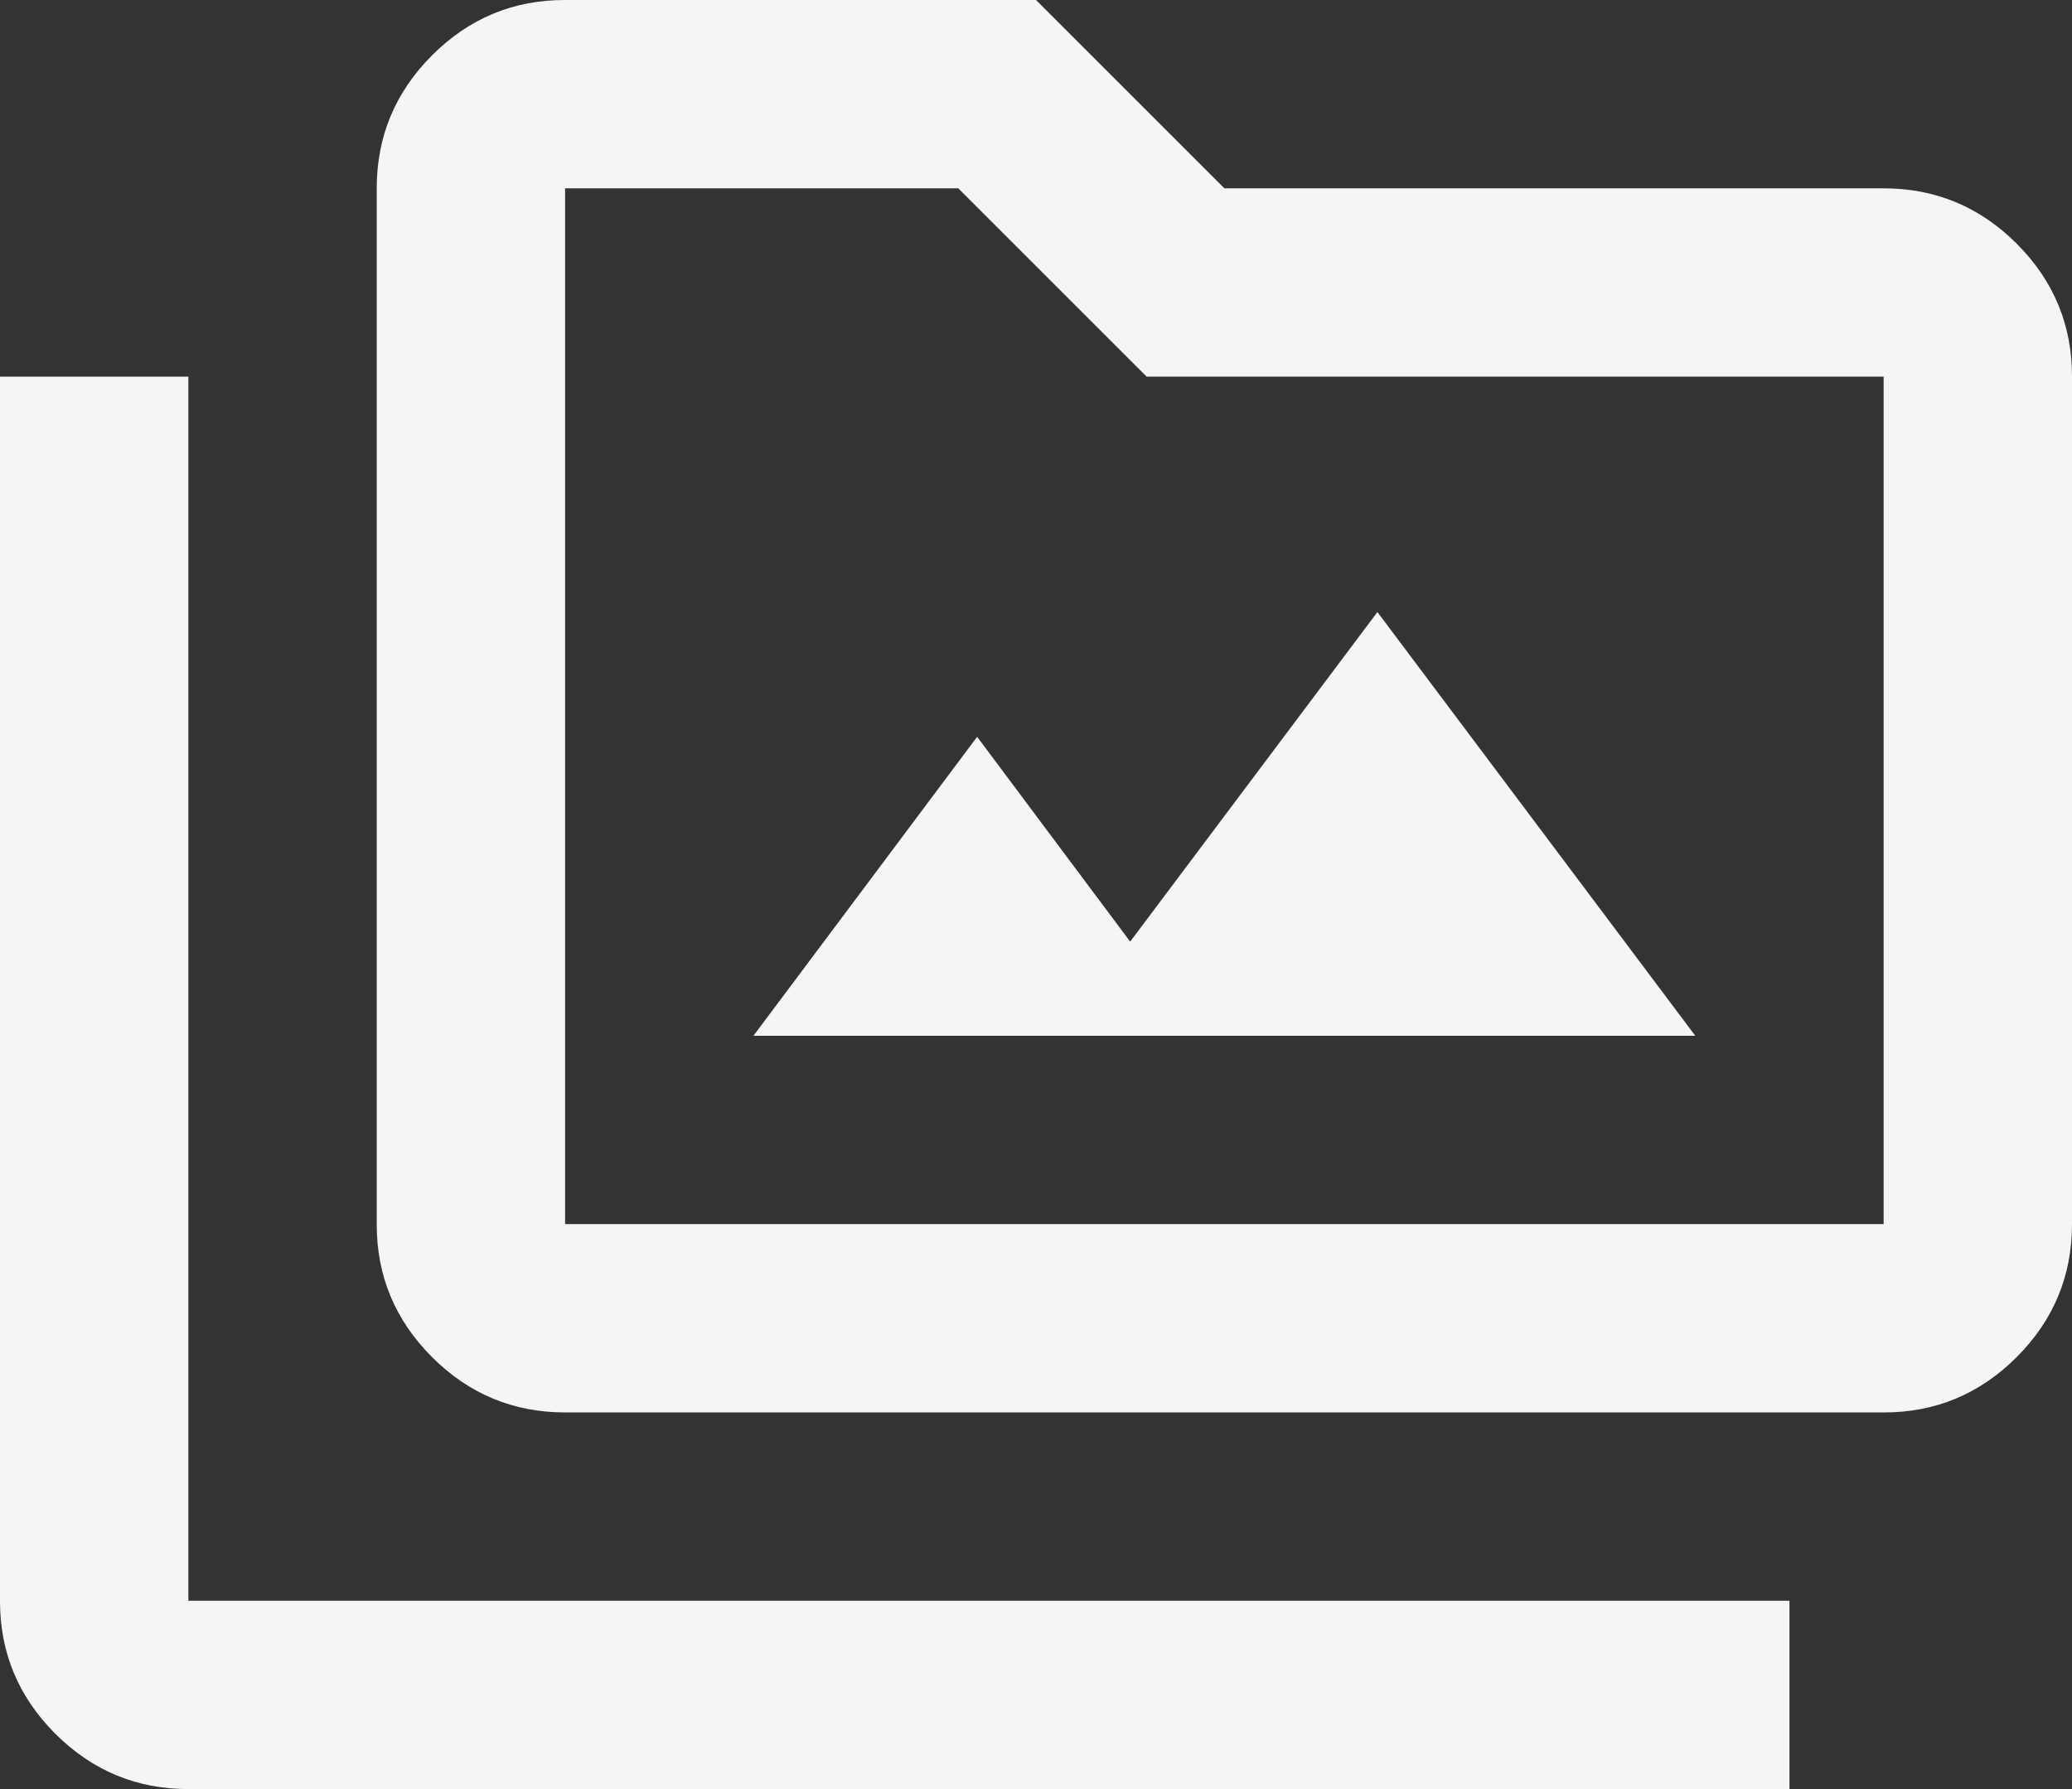 <svg width="22" height="19" viewBox="0 0 22 19" fill="none" xmlns="http://www.w3.org/2000/svg">
<rect x="0" y="0" width="22" height="19" fill="#333333" stroke="none"/>
<path d="M6 15C5.45 15 4.979 14.804 4.587 14.412C4.195 14.02 3.999 13.549 4 13V2C4 1.45 4.196 0.979 4.588 0.587C4.98 0.195 5.451 -0.001 6 1.69779e-06H11L13 2H20C20.55 2 21.021 2.196 21.413 2.588C21.805 2.98 22.001 3.451 22 4V13C22 13.55 21.804 14.021 21.412 14.413C21.02 14.805 20.549 15.001 20 15H6ZM6 13H20V4H12.175L10.175 2H6V13ZM19 19H2C1.45 19 0.979 18.804 0.587 18.412C0.195 18.02 -0.001 17.549 1.69779e-06 17V4H2V17H19V19ZM8 11H18L14.625 6.5L12 10L10.375 7.825L8 11Z" fill="#F5F5F5"/>
</svg>
